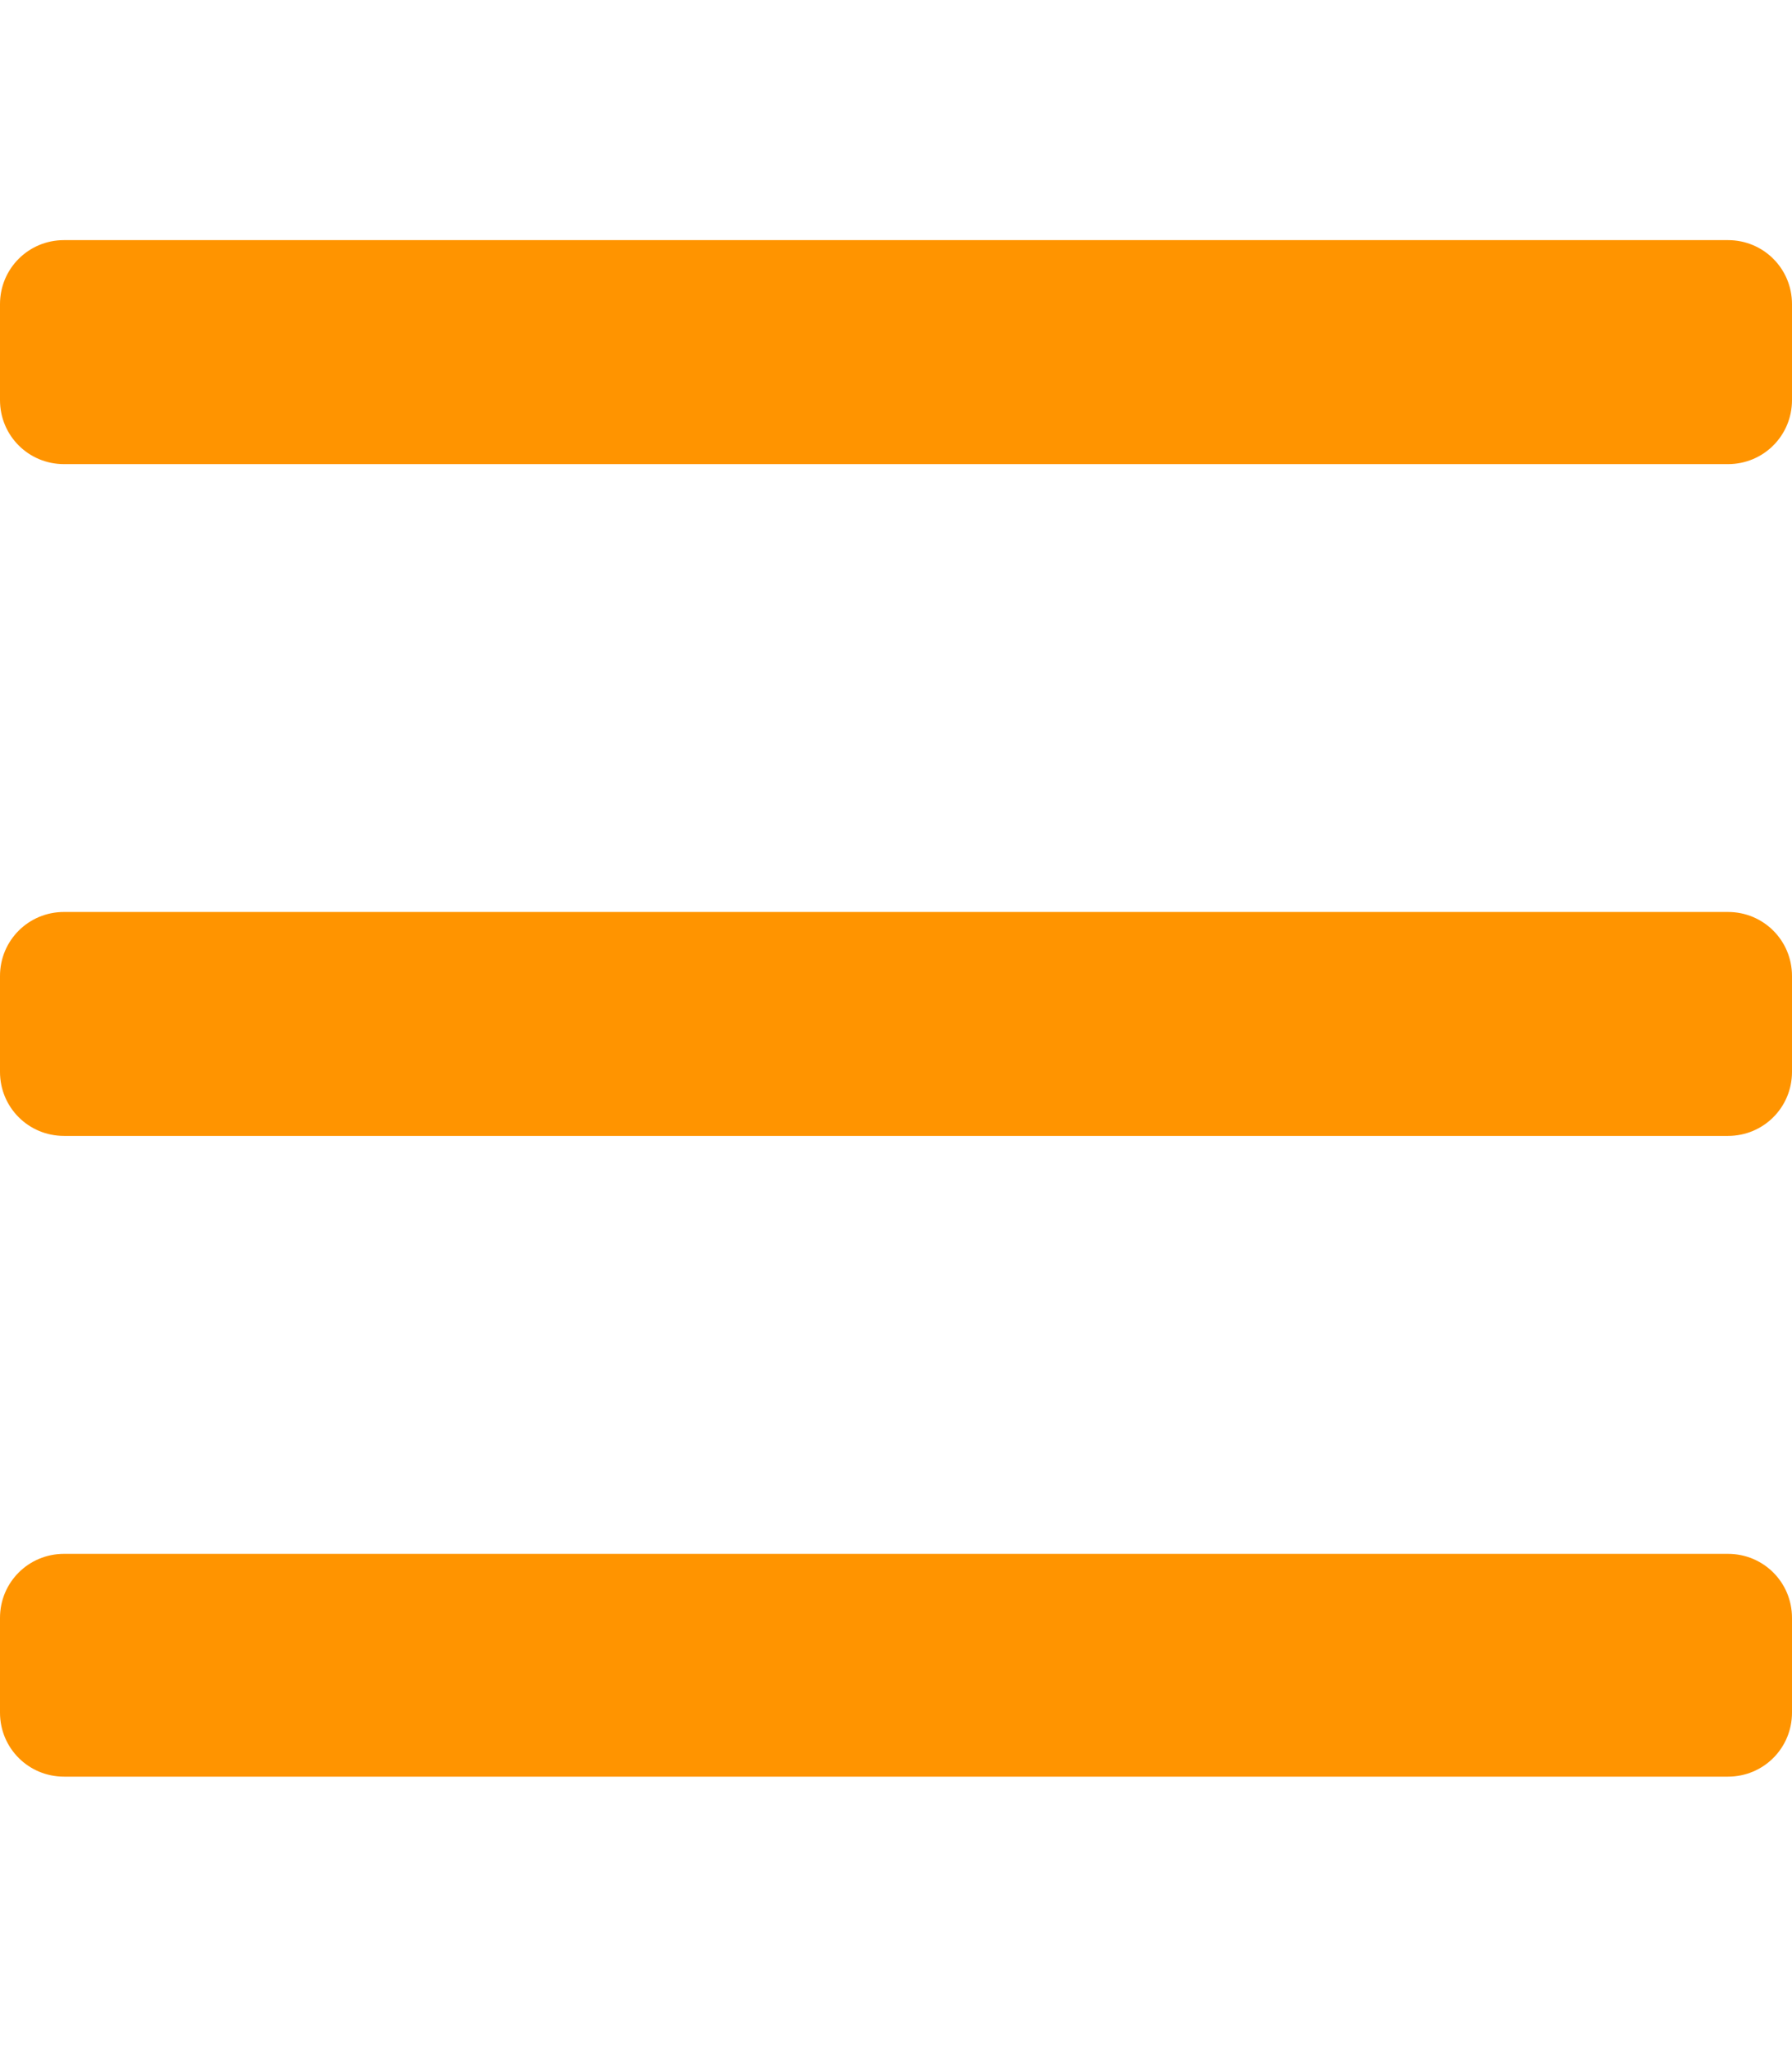 <?xml version="1.0" encoding="UTF-8" standalone="no"?>
<svg
   width="28pt"
   height="32pt"
   viewBox="0 0 28 32"
   version="1.1"
   id="svg5"
   sodipodi:docname="menu.svg"
   inkscape:version="1.1 (c68e22c387, 2021-05-23)"
   xmlns:inkscape="http://www.inkscape.org/namespaces/inkscape"
   xmlns:sodipodi="http://sodipodi.sourceforge.net/DTD/sodipodi-0.dtd"
   xmlns="http://www.w3.org/2000/svg"
   xmlns:svg="http://www.w3.org/2000/svg">
  <defs
     id="defs9" />
  <sodipodi:namedview
     id="namedview7"
     pagecolor="#ffffff"
     bordercolor="#666666"
     borderopacity="1.0"
     inkscape:pageshadow="2"
     inkscape:pageopacity="0.0"
     inkscape:pagecheckerboard="0"
     inkscape:document-units="pt"
     showgrid="false"
     inkscape:zoom="19.523438"
     inkscape:cx="18.772309"
     inkscape:cy="21.358944"
     inkscape:window-width="1920"
     inkscape:window-height="1011"
     inkscape:window-x="0"
     inkscape:window-y="32"
     inkscape:window-maximized="1"
     inkscape:current-layer="svg5" />
  <g
     id="surface1"
     style="fill:#ff9400;fill-opacity:1">
    <path
       style="fill:#ff9400;fill-opacity:1;fill-rule:nonzero;stroke:none"
       d="m 1,7.248 h 26 c 0.555,0 1,-0.445 1,-1 V 4.75 c 0,-0.555 -0.445,-1 -1,-1 H 1 c -0.555,0 -1,0.445 -1,1 l 0,1.498 c 0,0.555 0.445,1 1,1 z M 1,17.739 h 26 c 0.555,0 1,-0.445 1,-1 v -1.497 c 0,-0.555 -0.445,-1 -1,-1 H 1 c -0.555,0 -1,0.445 -1,1 v 1.497 c 0,0.555 0.445,1 1,1 z m 0,10.006 h 26 c 0.555,0 1,-0.445 1,-1 v -1.479 c 0,-0.555 -0.445,-1 -1,-1 H 1 c -0.555,0 -1,0.445 -1,1 v 1.479 c 0,0.555 0.445,1 1,1 z"
       id="path2"
       sodipodi:nodetypes="sssssssssssssssssssssssssss" />
  </g>
</svg>
